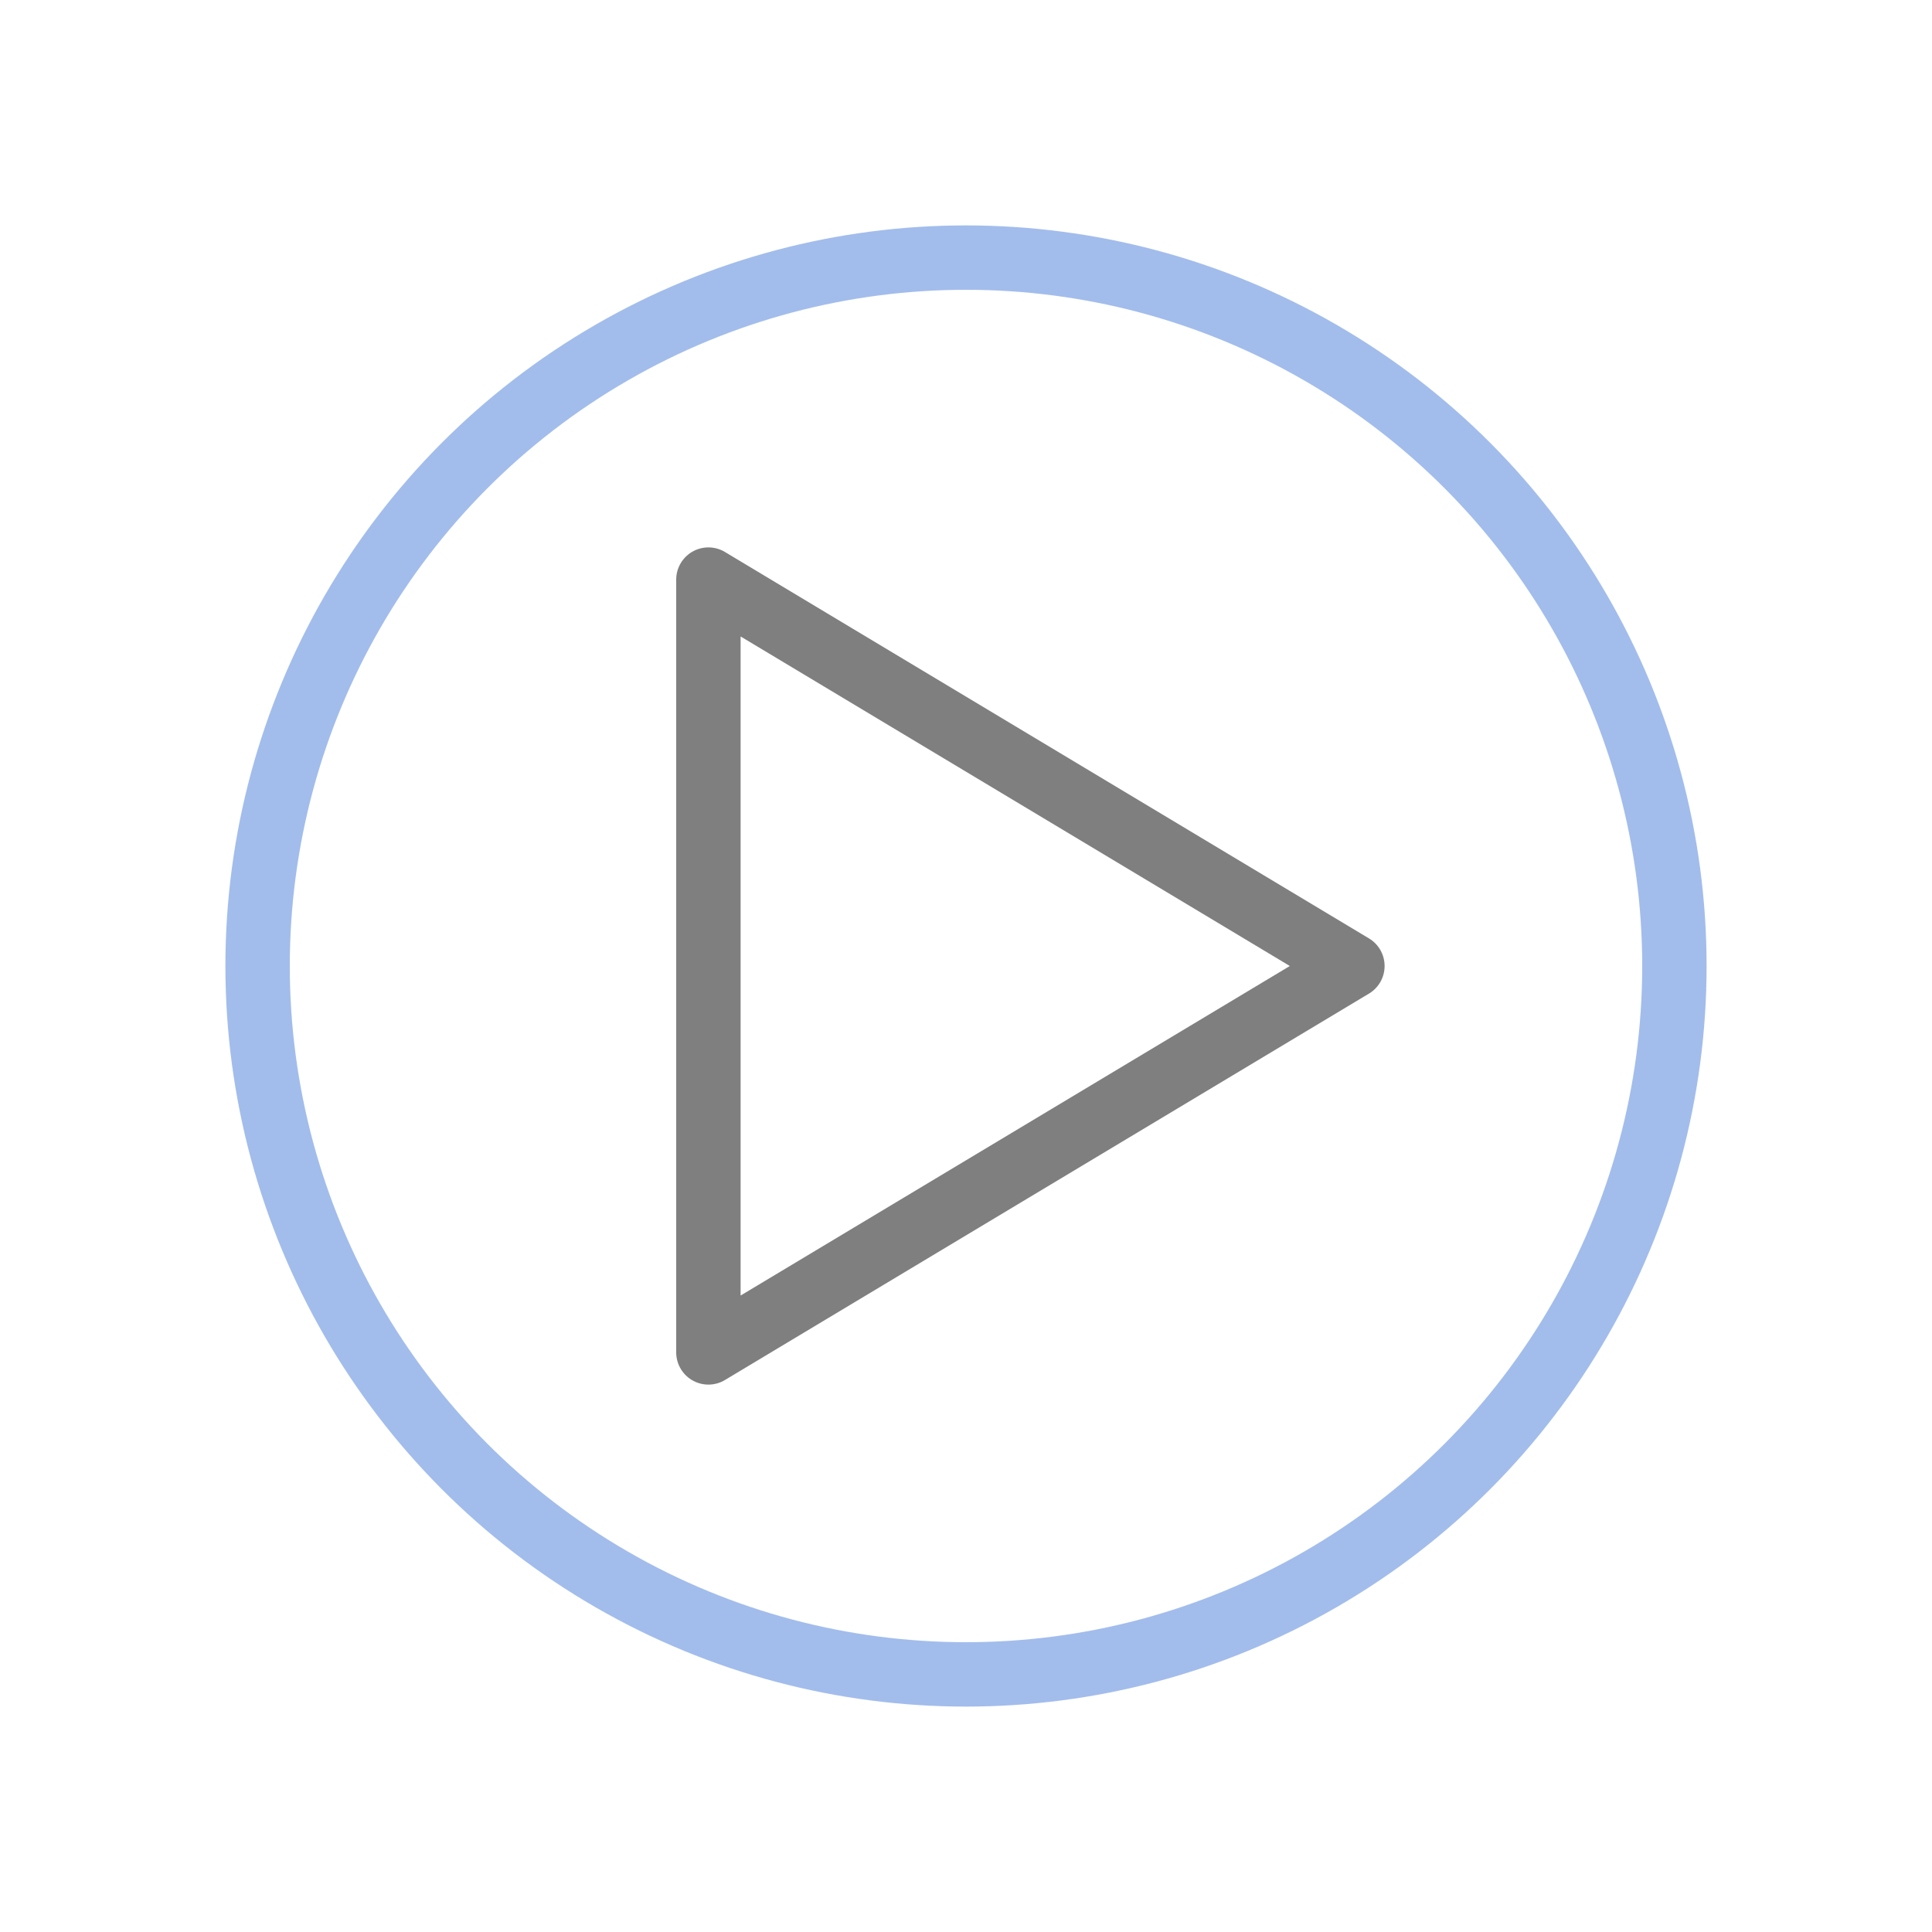<svg xmlns="http://www.w3.org/2000/svg" width="30" height="30" viewBox="0 0 30 30">
  <defs>
    <style>
      .a {
        opacity: 0.5;
      }

      .b, .c {
        fill: none;
        stroke-linecap: round;
        stroke-linejoin: round;
      }

      .b {
        stroke: #467cd9;
      }

      .c {
        stroke: #000;
      }
    </style>
  </defs>
  <title>progeo-play-soft</title>
  <g class="a">
    <circle class="b" cx="15" cy="15" r="11"/>
    <polygon class="c" points="21 15 11 21 11 9 21 15"/>
  </g>
</svg>
